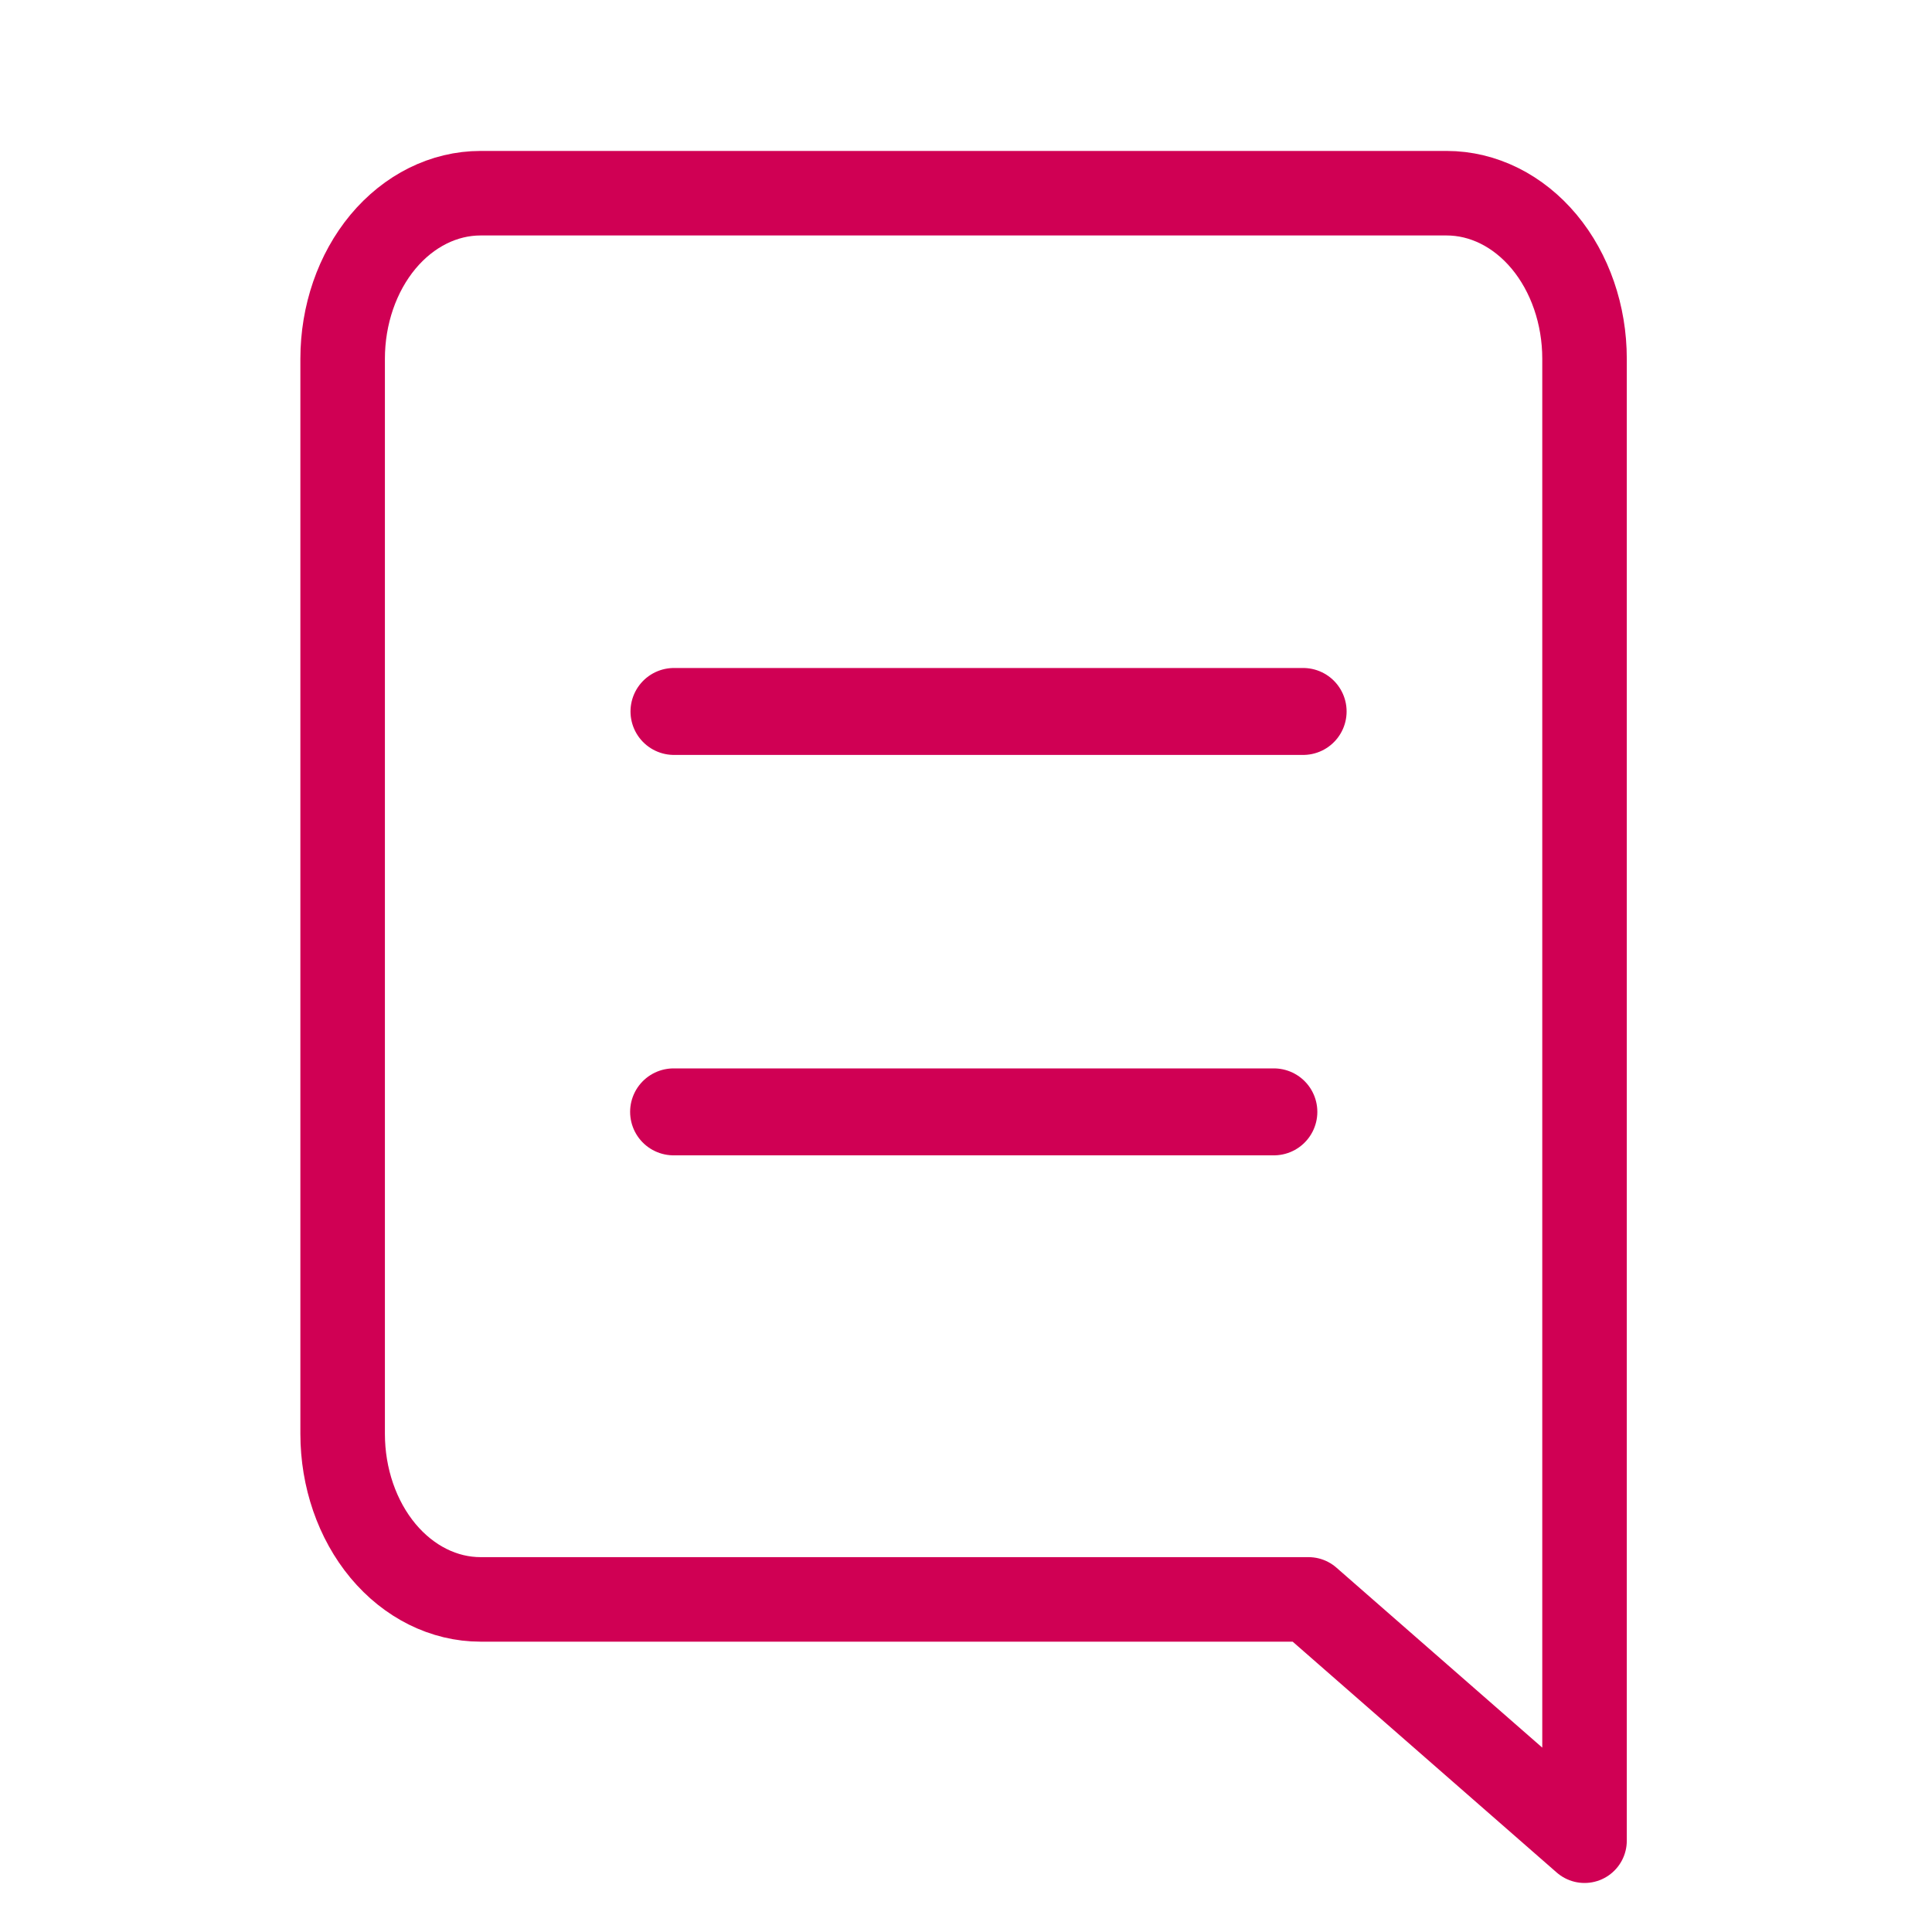<svg width="20" height="20" viewBox="0 0 20 20" fill="none" xmlns="http://www.w3.org/2000/svg">
<path d="M3.547 14.843C3.547 15.297 3.697 15.733 3.965 16.055C4.233 16.376 4.596 16.557 4.975 16.557H13.546L16.403 19.055V3.714C16.403 3.26 16.253 2.824 15.985 2.502C15.717 2.181 15.354 2 14.975 2H4.975C4.596 2 4.233 2.181 3.965 2.502C3.697 2.824 3.547 3.26 3.547 3.714V14.843Z" stroke="#D00054" stroke-width="0.875" stroke-linecap="round" stroke-linejoin="round"/>
<path d="M13.49 7.365H6.977" stroke="#D00054" stroke-width="0.9" stroke-linecap="round" stroke-linejoin="round"/>
<path d="M13.187 11.51H6.973" stroke="#D00054" stroke-width="0.9" stroke-linecap="round" stroke-linejoin="round"/>
</svg>
